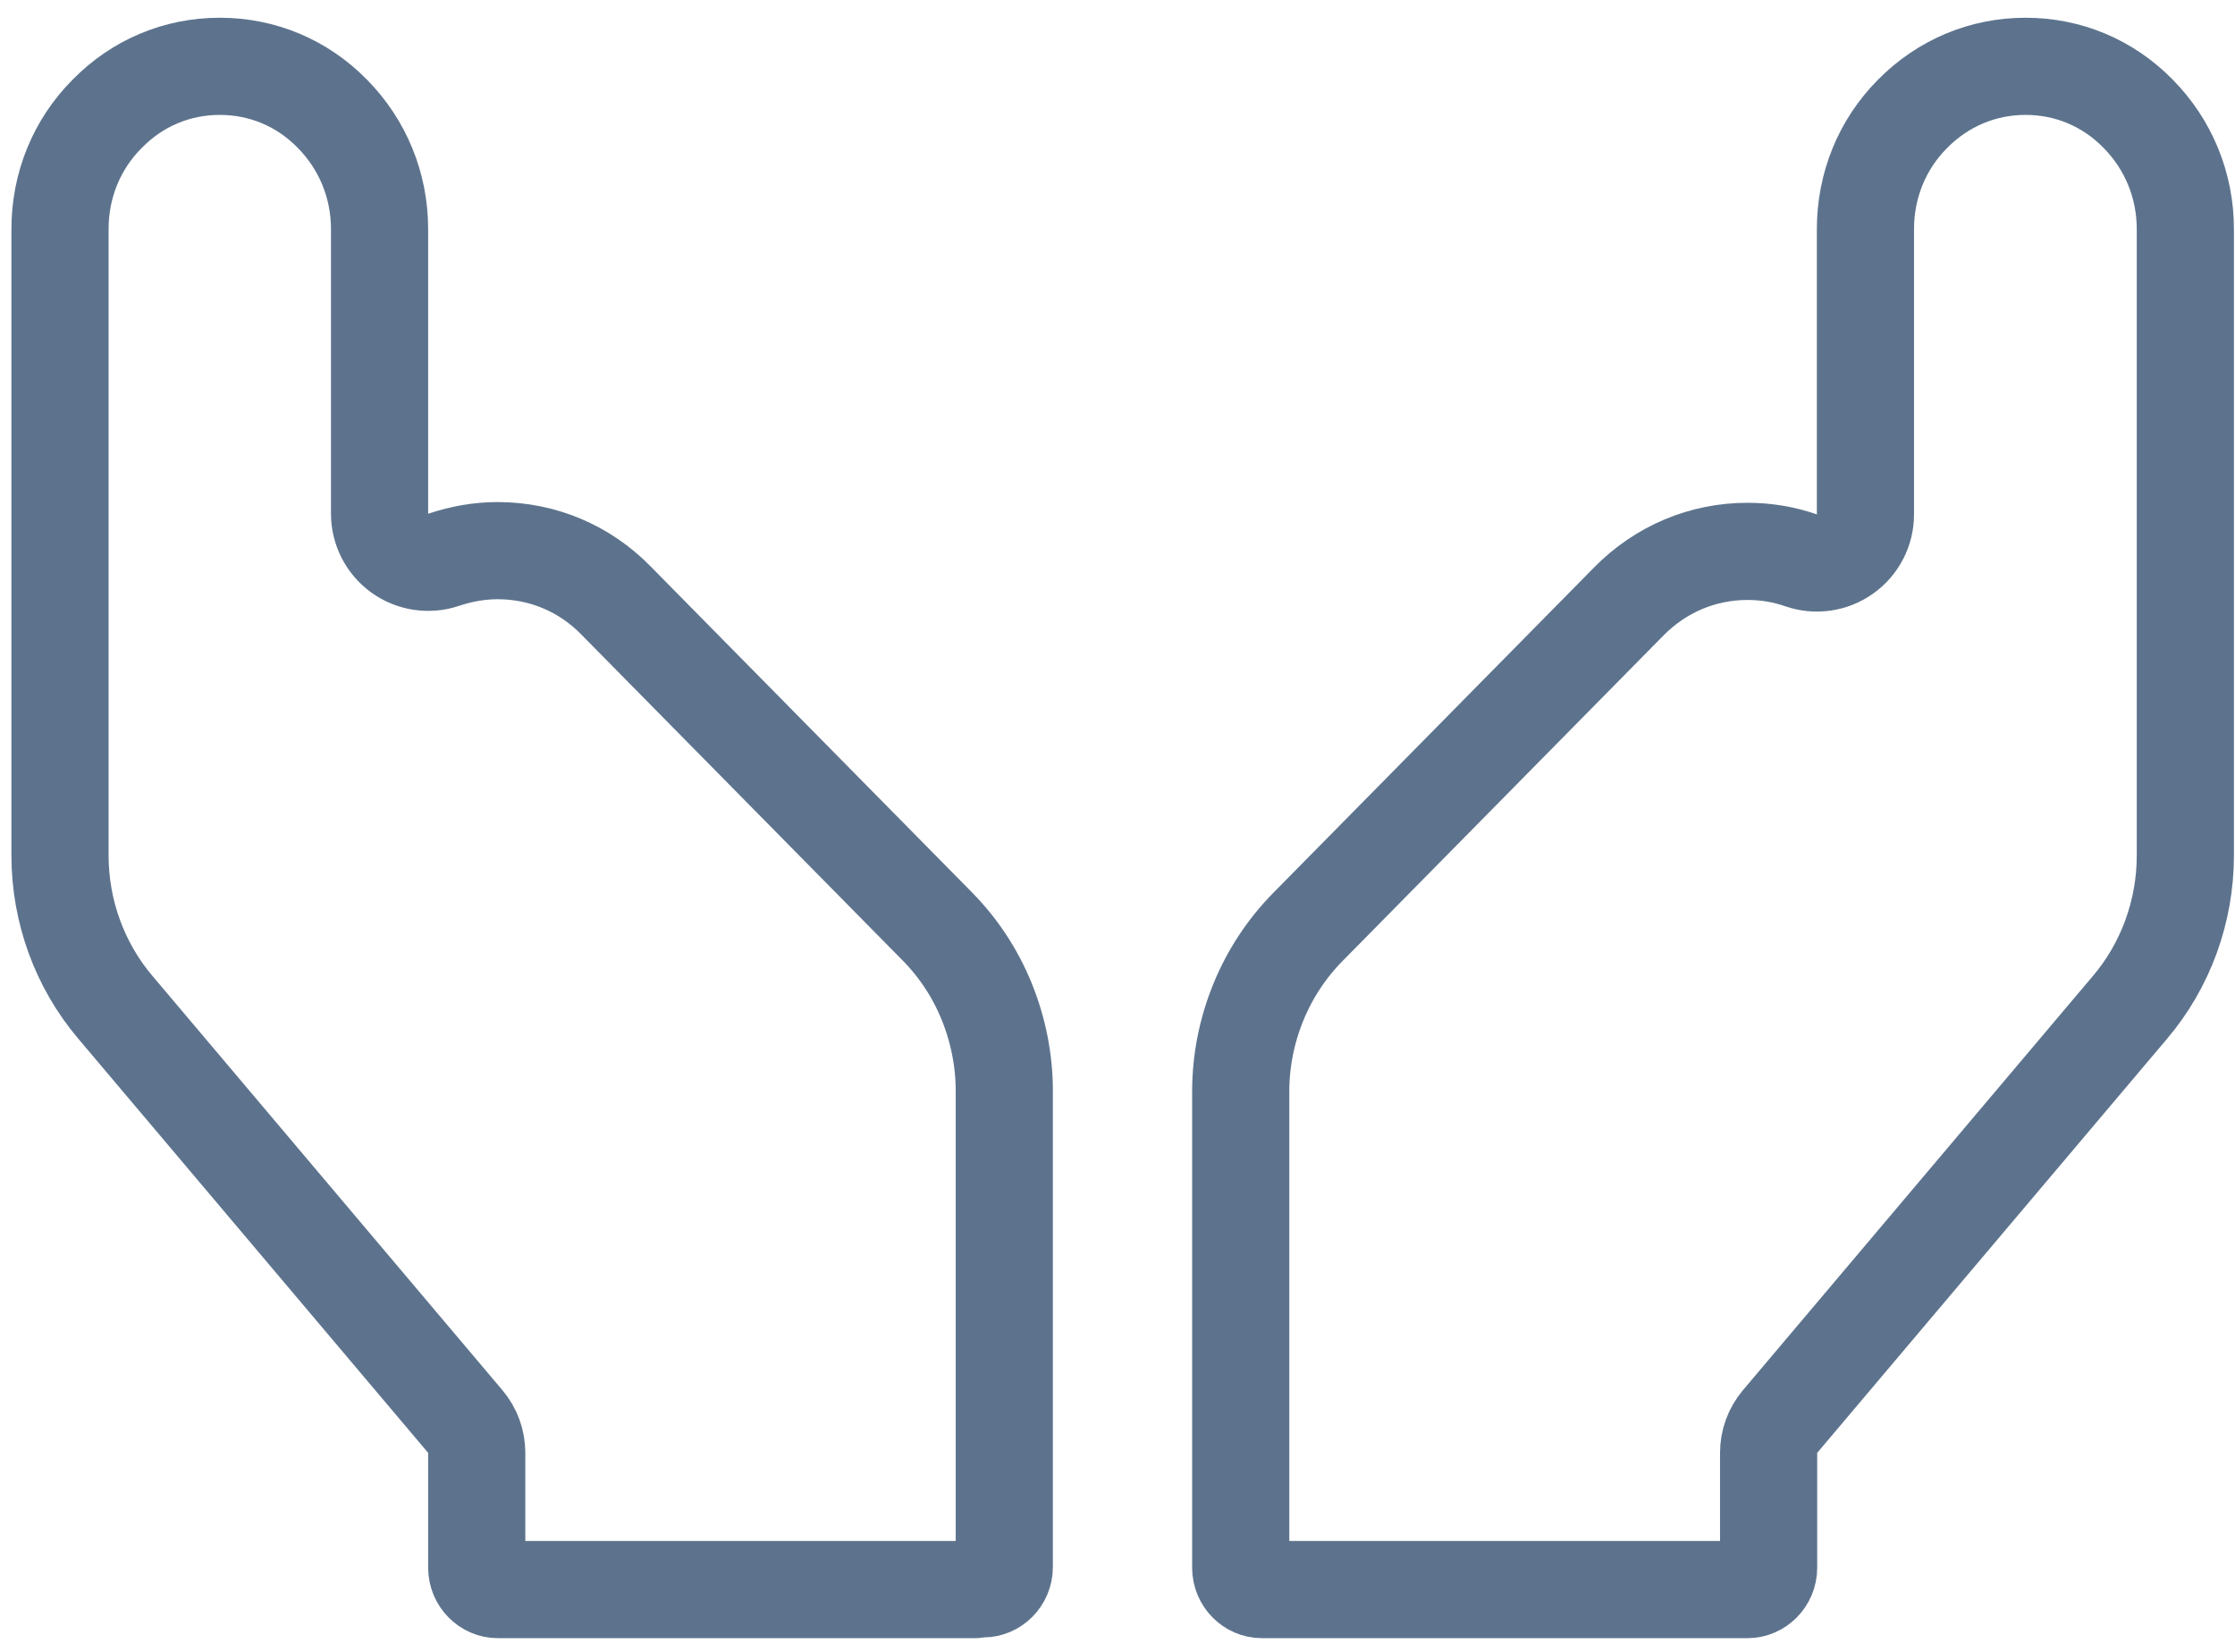 <svg width="46" height="34" viewBox="0 0 46 34" fill="none" xmlns="http://www.w3.org/2000/svg">
<path d="M20.241 32.703C20.183 32.703 20.127 32.708 20.071 32.718H10.242C10.021 32.718 9.812 32.526 9.812 32.267V29.904C9.812 29.668 9.729 29.439 9.576 29.259L2.379 20.739L2.377 20.737C1.64 19.869 1.235 18.758 1.235 17.607V4.715C1.235 3.814 1.578 2.974 2.202 2.346L2.202 2.346L2.209 2.34C2.827 1.707 3.648 1.365 4.524 1.365C5.399 1.365 6.22 1.707 6.839 2.34L6.839 2.34L6.842 2.343C7.465 2.975 7.812 3.817 7.812 4.715V10.574C7.812 10.895 7.967 11.197 8.227 11.385C8.488 11.573 8.823 11.624 9.128 11.523C9.495 11.4 9.867 11.334 10.242 11.334C11.166 11.334 12.031 11.697 12.678 12.36L12.678 12.36L12.681 12.363L19.286 19.063C19.73 19.513 20.071 20.033 20.308 20.615C20.546 21.201 20.67 21.827 20.67 22.457V32.253C20.67 32.512 20.461 32.703 20.241 32.703Z" stroke="#5D738D" stroke-width="2" stroke-linejoin="round"/>
<path d="M37.065 11.532C37.371 11.639 37.709 11.591 37.973 11.403C38.237 11.216 38.394 10.912 38.394 10.588V4.715C38.394 3.814 38.737 2.974 39.361 2.346L39.364 2.343C39.992 1.706 40.815 1.365 41.69 1.365C42.566 1.365 43.386 1.707 44.005 2.34L44.008 2.343C44.631 2.975 44.978 3.817 44.978 4.715V17.607C44.978 18.758 44.574 19.869 43.837 20.737L43.835 20.739L36.637 29.259C36.485 29.439 36.401 29.668 36.401 29.904V32.267C36.401 32.526 36.192 32.718 35.972 32.718H25.966C25.745 32.718 25.536 32.526 25.536 32.267V22.472C25.536 21.835 25.66 21.216 25.898 20.63C26.135 20.049 26.483 19.521 26.921 19.077L33.525 12.378C34.182 11.711 35.049 11.349 35.965 11.349C36.349 11.349 36.716 11.411 37.065 11.532Z" stroke="#5D738D" stroke-width="2" stroke-linejoin="round"/>
</svg>
